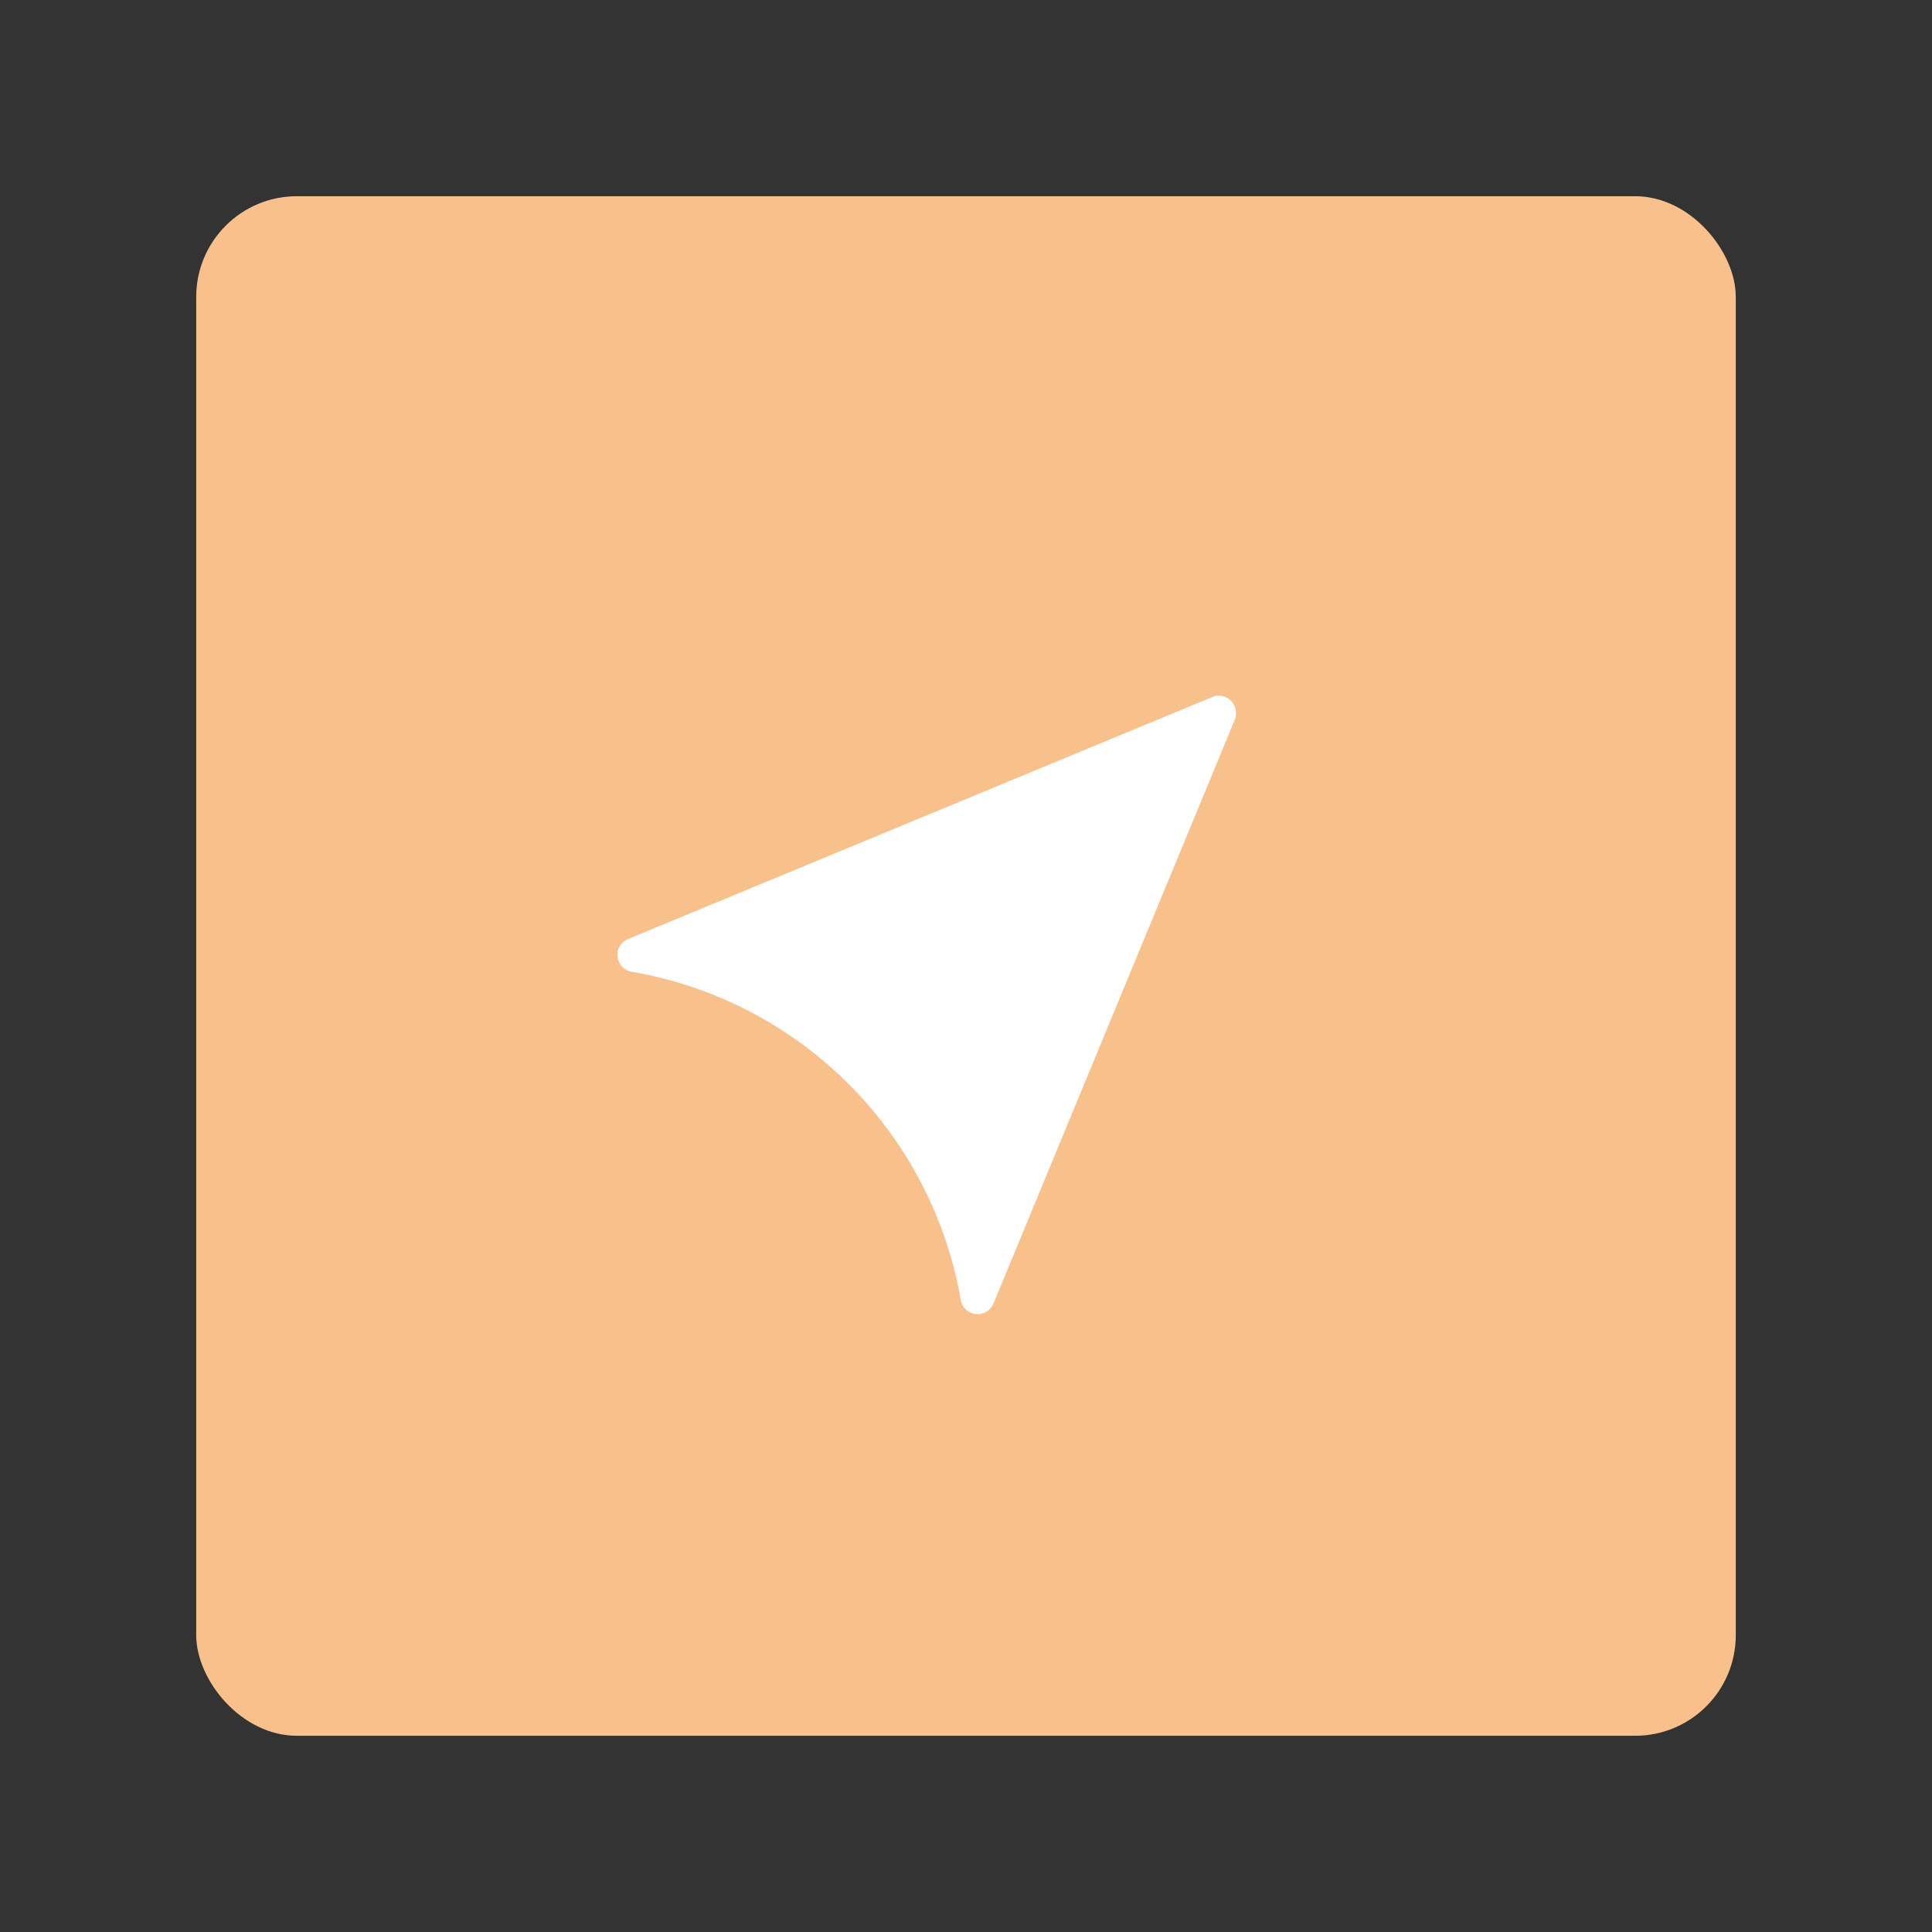 <svg id="b1d1ce4c-fc15-432e-8938-298f81346900" data-name="rocketbank" xmlns="http://www.w3.org/2000/svg" viewBox="0 0 192 192"><rect x="0" y="0" width="192" height="192" fill="#333333" stroke="none"/><title>Rocketbank</title><rect x="19.5" y="19.5" width="153" height="153" rx="10" style="fill:#f8c18c"/><polygon points="59.31 88.55 132.12 62.58 98.34 139.86 51.98 90.15 59.31 88.55" style="fill:#fff"/><path d="M96,39.4A56.6,56.6,0,1,0,152.6,96,56.6,56.6,0,0,0,96,39.4Zm26.71,32.13-24,58.06a1.68,1.68,0,0,1-1.56,1h-.19a1.71,1.71,0,0,1-1.48-1.4A40.07,40.07,0,0,0,62.77,96.57a1.71,1.71,0,0,1-1.4-1.48,1.69,1.69,0,0,1,1-1.75l58.08-24.06a1.49,1.49,0,0,1,.56-.14h.16a1.69,1.69,0,0,1,1.65,1.69A1.63,1.63,0,0,1,122.71,71.53Z" style="fill:#f8c18c"/></svg>